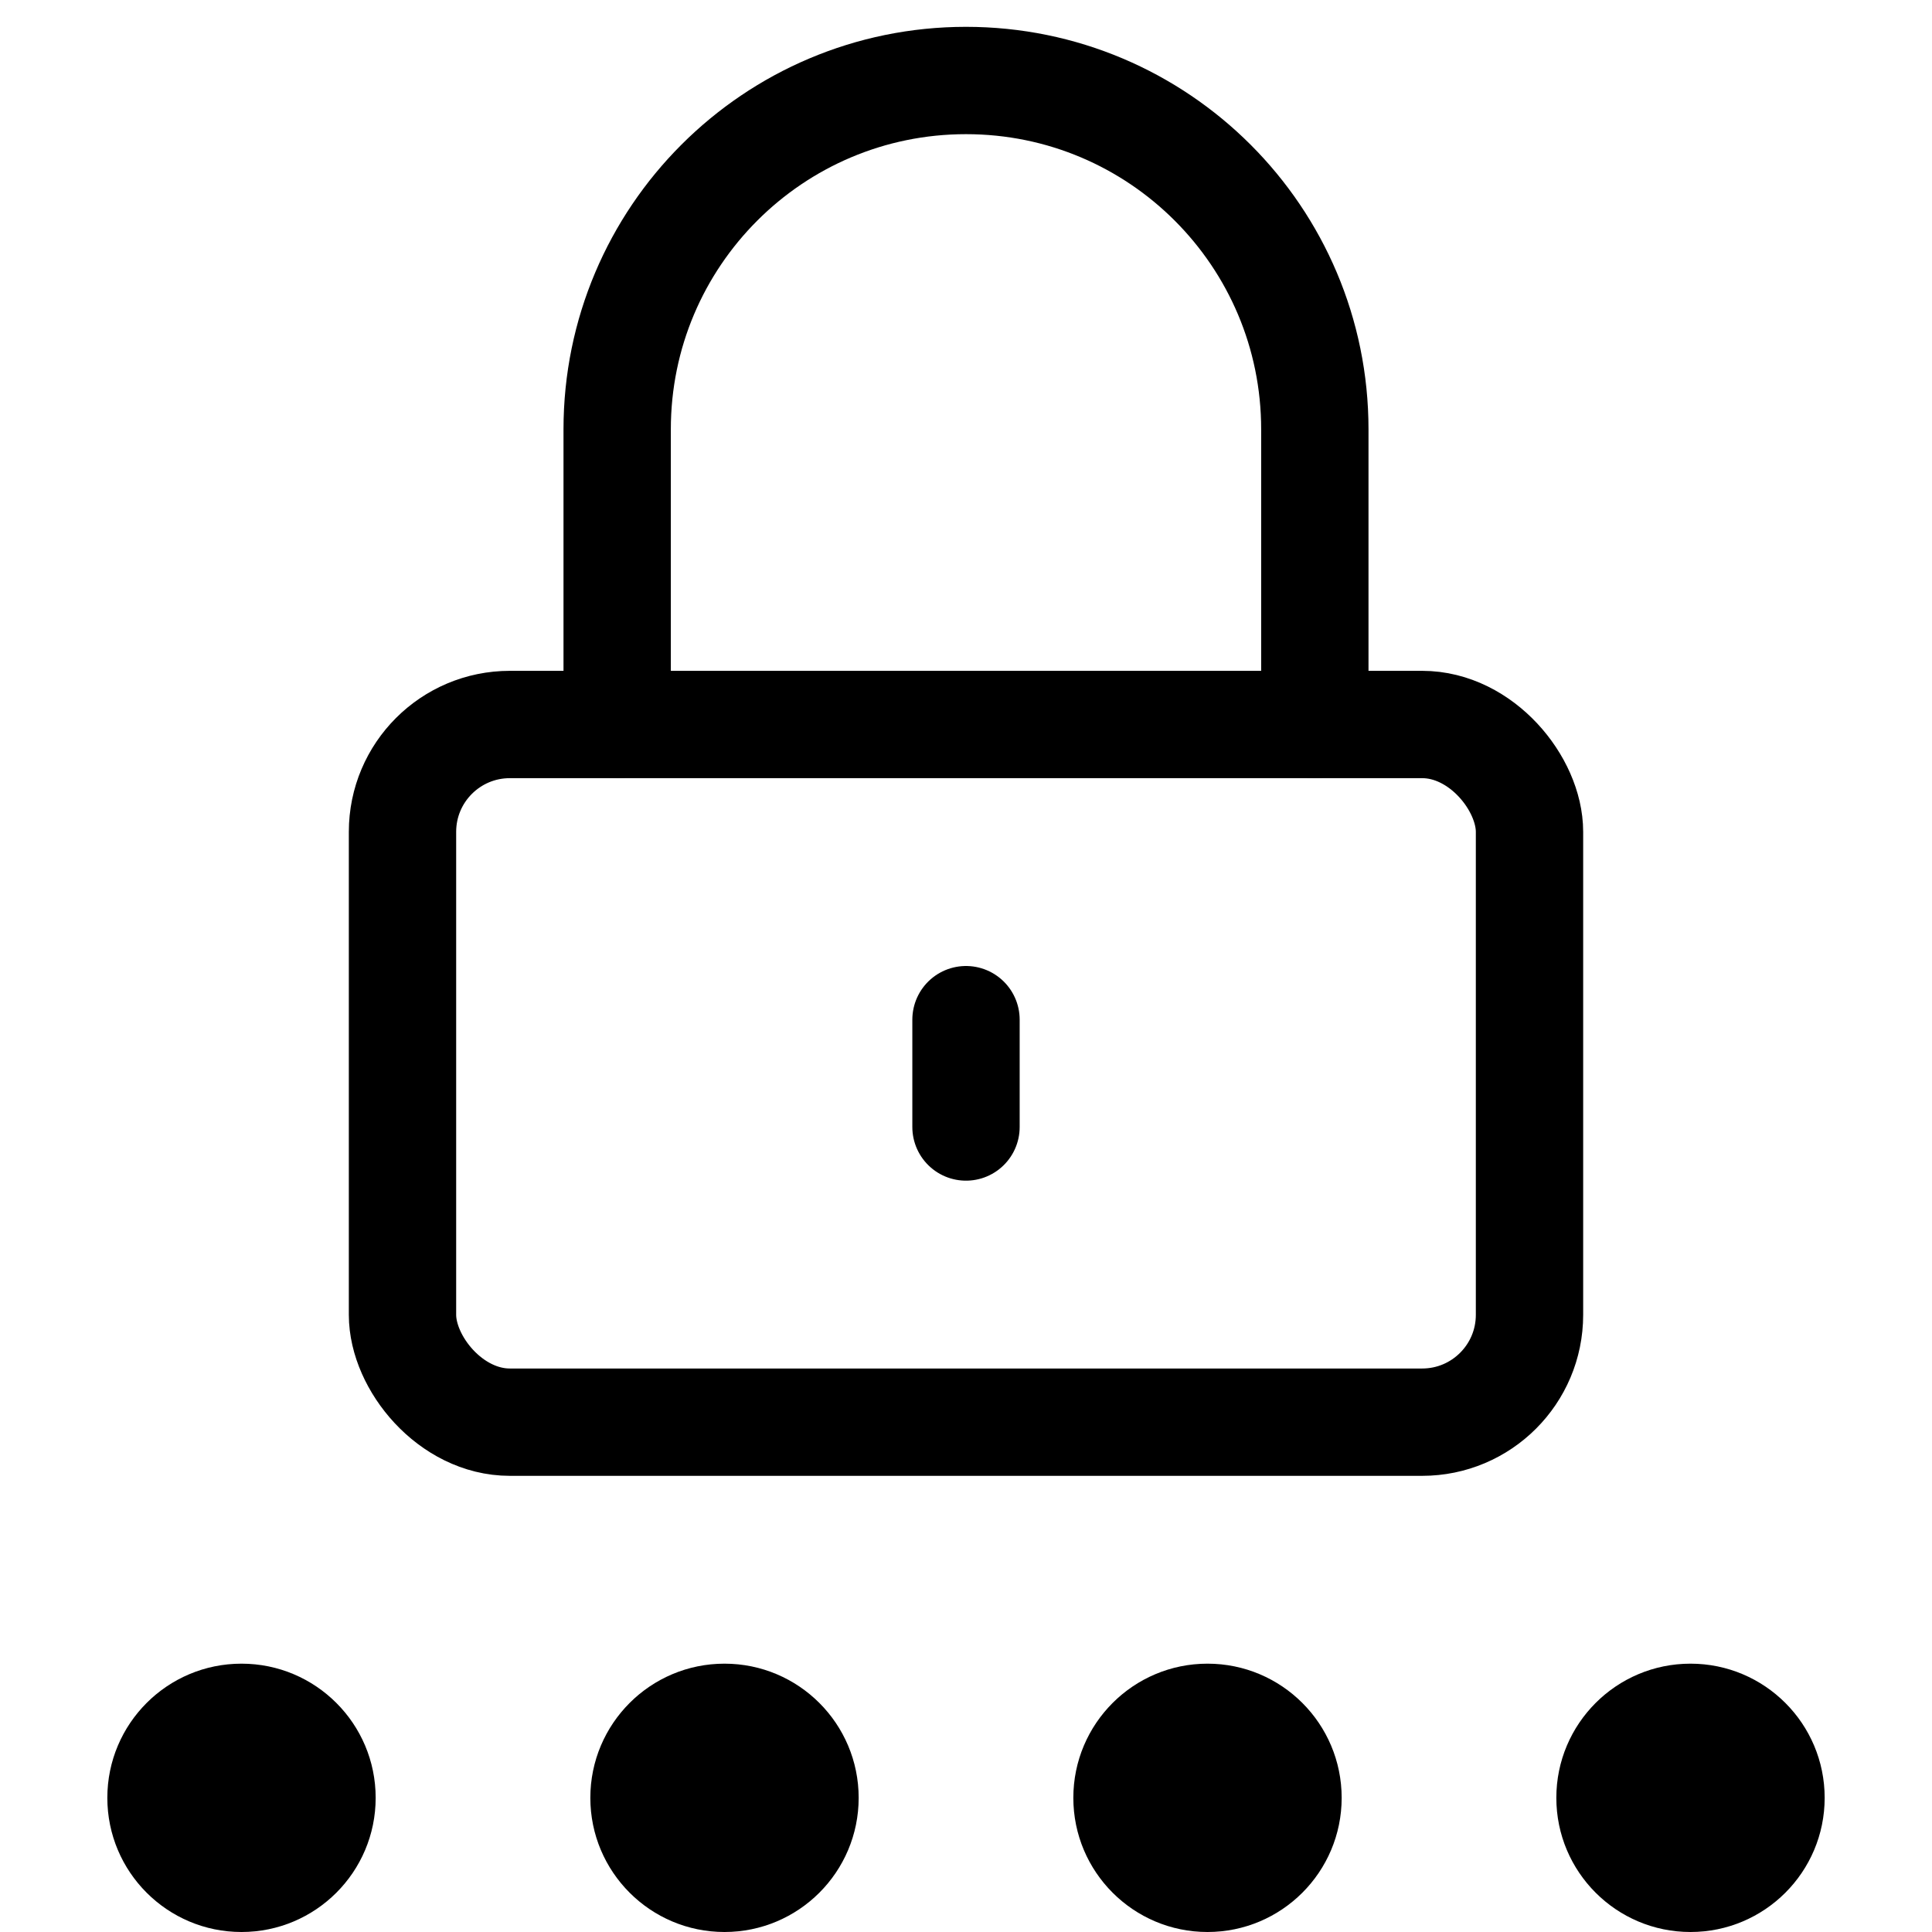 <svg xmlns="http://www.w3.org/2000/svg" height="18" width="18" viewBox="0 0 18 18"><title>lock password</title><g fill="none" stroke="currentColor" class="nc-icon-wrapper"><path d="M5.75,6.75V4c0-1.795,1.455-3.25,3.25-3.25h0c1.795,0,3.25,1.455,3.25,3.25v2.75" stroke="currentColor" stroke-linecap="round" stroke-linejoin="round"></path><rect x="3.75" y="6.75" width="10.5" height="6.5" rx="1" ry="1" stroke-linecap="round" stroke-linejoin="round"></rect><circle cx="2.25" cy="16.75" r="1.25" stroke="none" fill="currentColor"></circle><circle cx="6.75" cy="16.75" r="1.25" stroke="none" fill="currentColor"></circle><circle cx="11.25" cy="16.75" r="1.25" stroke="none" fill="currentColor"></circle><circle cx="15.75" cy="16.75" r="1.25" stroke="none" fill="currentColor"></circle><line x1="9" y1="9.5" x2="9" y2="10.5" stroke-linecap="round" stroke-linejoin="round"></line></g></svg>